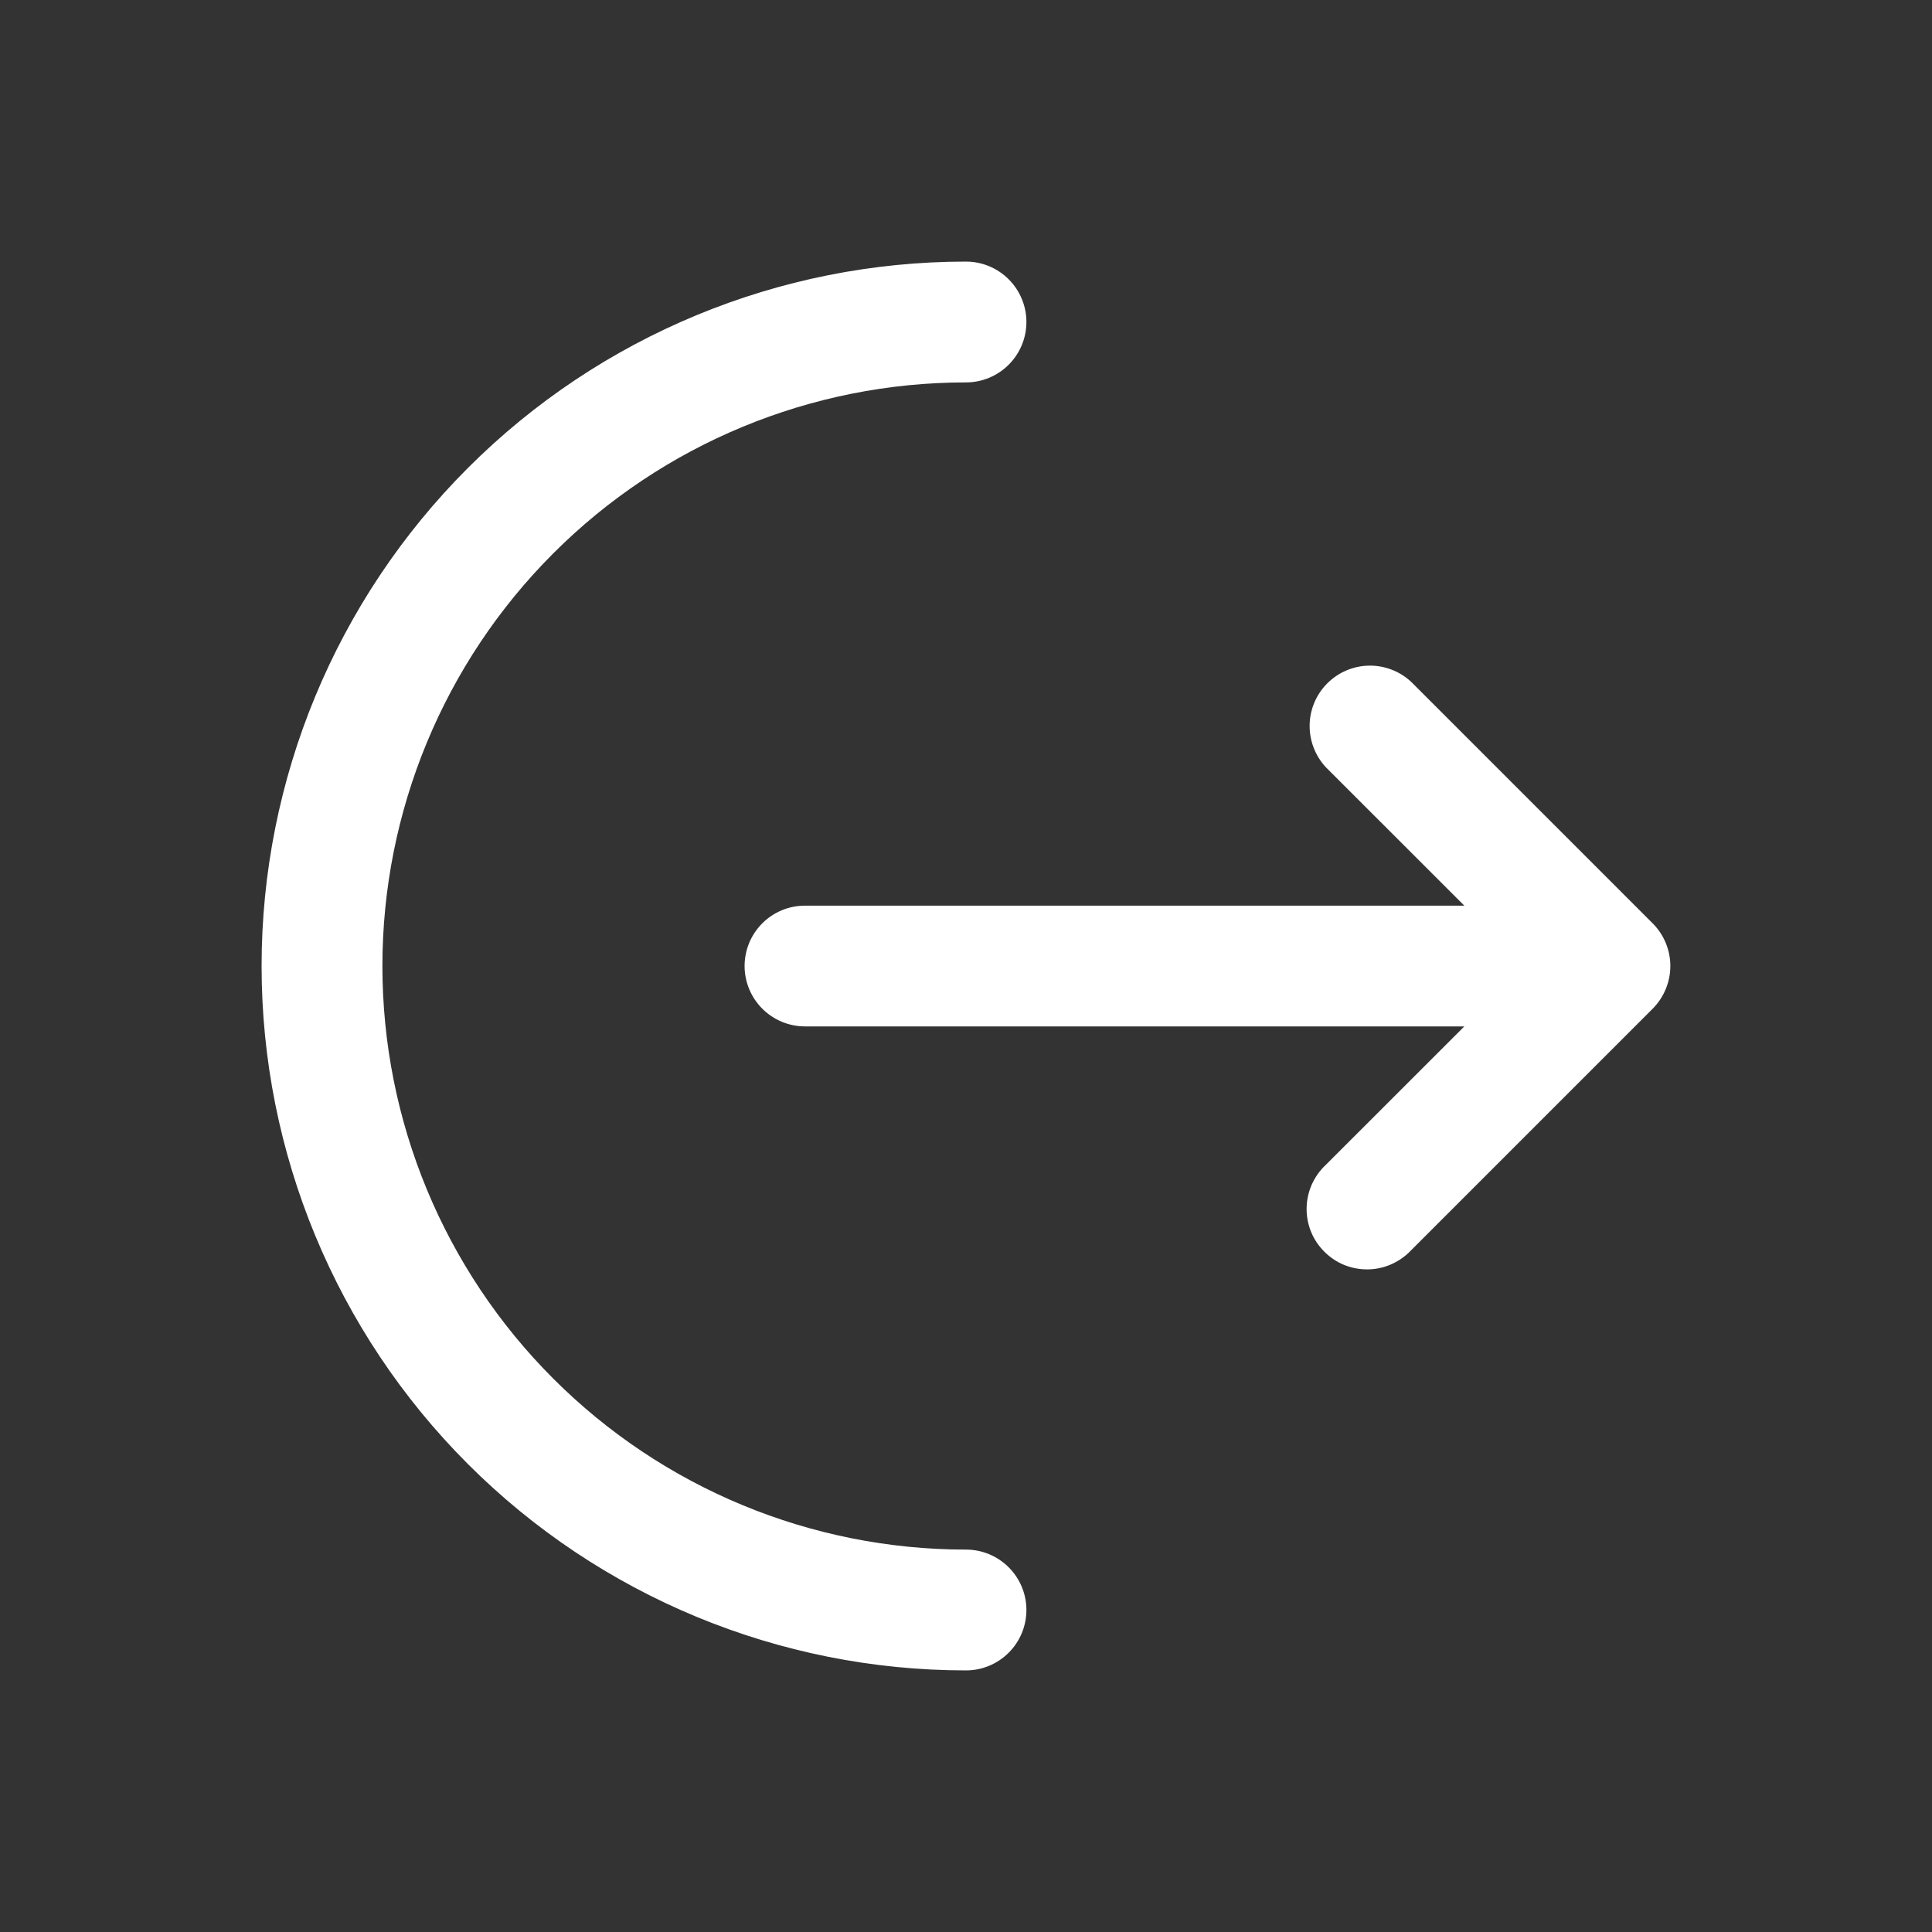 <svg width="30" height="30" viewBox="0 0 30 30" fill="none" xmlns="http://www.w3.org/2000/svg">
    <rect x="0" y="0" width="30" height="30" fill="#333333" stroke="none"/>
    <path d="M15 4.062C15.249 4.062 15.487 4.161 15.663 4.337C15.839 4.513 15.938 4.751 15.938 5C15.938 5.249 15.839 5.487 15.663 5.663C15.487 5.839 15.249 5.938 15 5.938C12.597 5.938 10.291 6.892 8.592 8.592C6.892 10.291 5.938 12.597 5.938 15C5.938 17.404 6.892 19.709 8.592 21.408C10.291 23.108 12.597 24.062 15 24.062C15.249 24.062 15.487 24.161 15.663 24.337C15.839 24.513 15.938 24.751 15.938 25C15.938 25.249 15.839 25.487 15.663 25.663C15.487 25.839 15.249 25.938 15 25.938C12.099 25.938 9.317 24.785 7.266 22.734C5.215 20.683 4.062 17.901 4.062 15C4.062 12.099 5.215 9.317 7.266 7.266C9.317 5.215 12.099 4.062 15 4.062Z"
          fill="white"/>
    <path d="M20.587 11.913C20.422 11.735 20.332 11.5 20.336 11.257C20.34 11.014 20.439 10.782 20.61 10.611C20.782 10.439 21.014 10.34 21.257 10.336C21.5 10.332 21.735 10.422 21.913 10.588L25.663 14.338C25.838 14.513 25.937 14.752 25.937 15C25.937 15.248 25.838 15.487 25.663 15.663L21.913 19.413C21.827 19.505 21.723 19.578 21.608 19.63C21.493 19.681 21.369 19.709 21.243 19.711C21.117 19.713 20.992 19.69 20.875 19.643C20.759 19.596 20.653 19.525 20.564 19.436C20.475 19.347 20.404 19.241 20.357 19.125C20.31 19.008 20.287 18.883 20.289 18.757C20.291 18.631 20.319 18.507 20.37 18.392C20.422 18.277 20.495 18.173 20.587 18.088L22.738 15.938H12.5C12.251 15.938 12.013 15.839 11.837 15.663C11.661 15.487 11.562 15.249 11.562 15C11.562 14.751 11.661 14.513 11.837 14.337C12.013 14.161 12.251 14.063 12.5 14.063H22.738L20.587 11.913Z"
          fill="white"/>
</svg>
